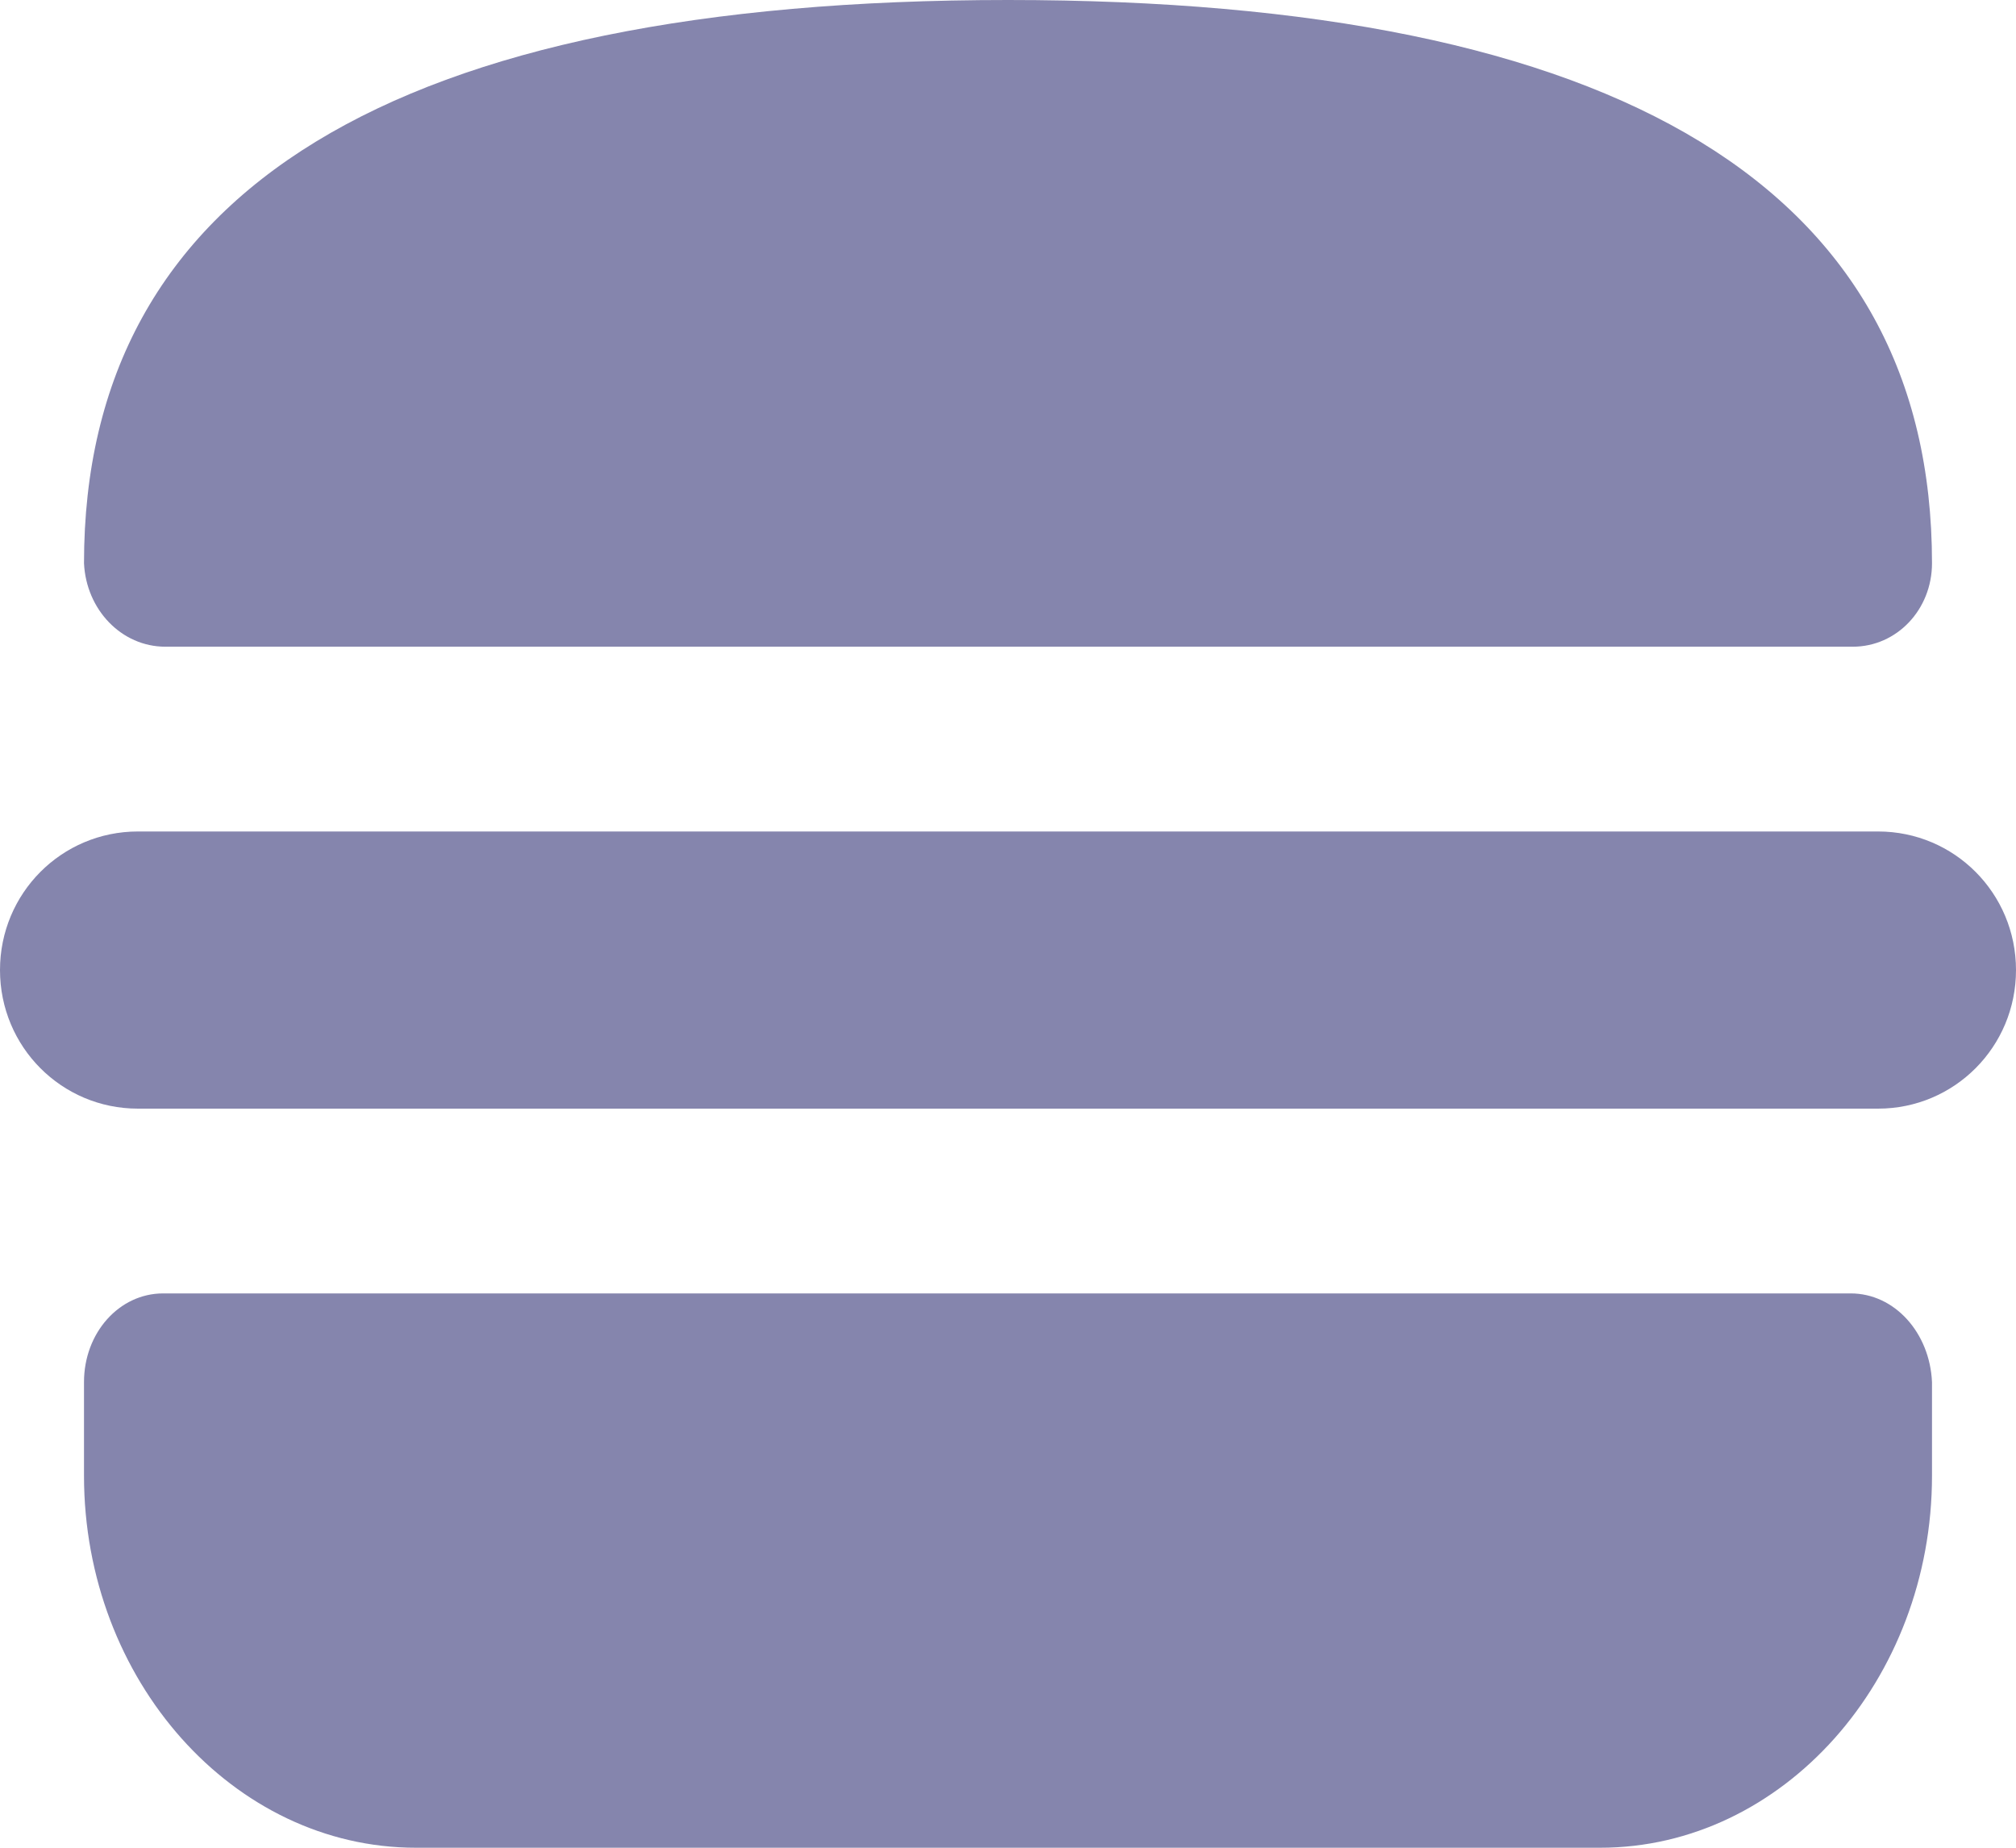 <svg width="24" height="22" viewBox="0 0 24 22" fill="none" xmlns="http://www.w3.org/2000/svg">
<path fill-rule="evenodd" clip-rule="evenodd" d="M22.057 7.7H1.969C1.445 7.7 1.026 7.258 1 6.706C1 2.263 4.693 0 12 0C19.307 0 23 2.263 23 6.706C23 7.258 22.581 7.7 22.057 7.7ZM24 11.55C24 10.636 23.267 9.9 22.358 9.9H1.642C0.733 9.9 0 10.636 0 11.55C0 12.464 0.733 13.2 1.642 13.2H22.358C23.267 13.2 24 12.464 24 11.55ZM22.032 15.4H1.942C1.419 15.4 1 15.869 1 16.456V17.571C1 20.005 2.779 22 4.95 22H19.05C21.221 22 23 20.005 23 17.571V16.456C22.974 15.869 22.555 15.4 22.032 15.4Z" fill="#8585AD"/>
</svg>
